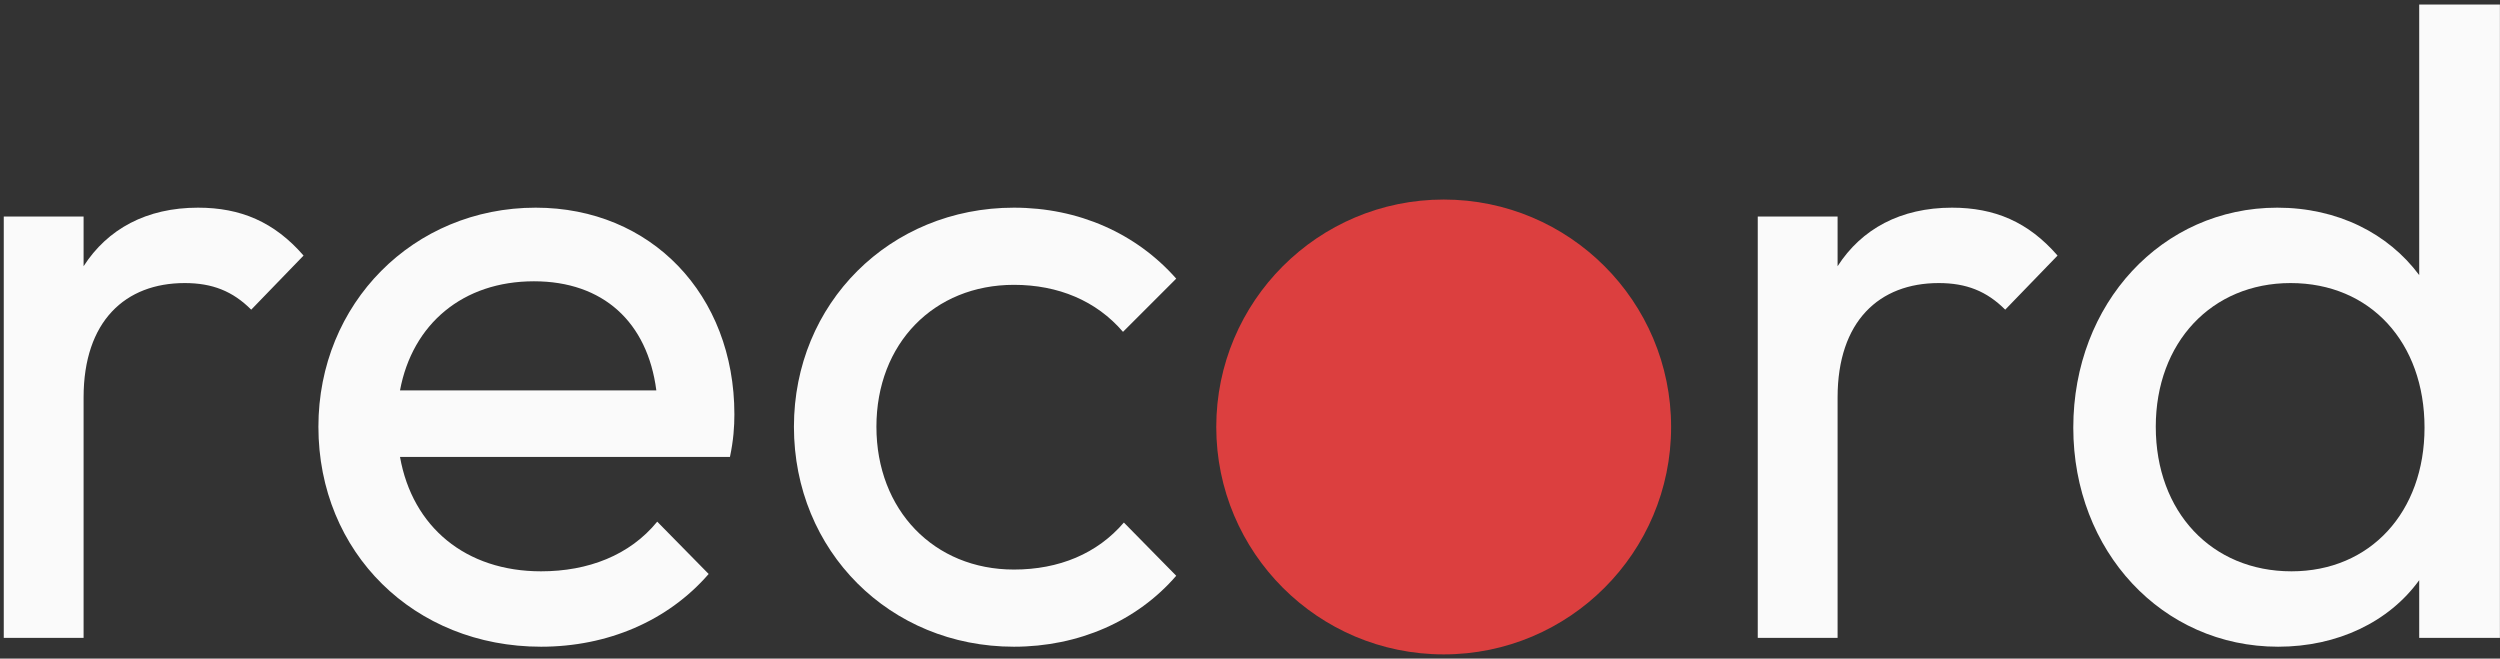<svg width="539" height="142" viewBox="0 0 539 142" fill="none" xmlns="http://www.w3.org/2000/svg">
<rect x="0" y="0" width="539" height="142" fill="#333333" stroke="none"/>
<path d="M0.812 137.52H18.022V85.697C18.022 69.251 27.01 61.028 39.822 61.028C45.75 61.028 50.148 62.749 54.164 66.765L65.447 55.1C59.136 47.833 51.87 44.774 42.691 44.774C31.599 44.774 23.185 49.363 18.022 57.395V46.686H0.812V137.52Z" fill="#FAFAFA"/>
<path d="M116.647 139.432C130.989 139.432 143.992 133.886 152.789 123.751L141.698 112.469C135.77 119.735 126.782 123.177 116.647 123.177C100.392 123.177 88.918 113.616 86.241 98.509H157.378C158.143 94.876 158.334 92.007 158.334 89.33C158.334 63.514 140.359 44.774 115.499 44.774C89.11 44.774 68.648 65.426 68.648 92.007C68.648 119.162 89.301 139.432 116.647 139.432ZM115.117 60.646C130.033 60.646 139.594 69.442 141.506 84.167H86.241C88.918 69.825 99.819 60.646 115.117 60.646Z" fill="#FAFAFA"/>
<path d="M218.597 139.432C232.556 139.432 245.178 133.886 253.592 124.134L242.309 112.66C236.572 119.353 228.349 122.795 218.597 122.795C201.386 122.795 188.956 109.983 188.956 92.007C188.956 74.032 201.386 61.411 218.597 61.411C228.158 61.411 236.381 64.853 242.118 71.546L253.592 60.072C244.986 50.319 232.556 44.774 218.597 44.774C191.825 44.774 171.172 65.426 171.172 92.007C171.172 118.779 191.825 139.432 218.597 139.432Z" fill="#FAFAFA"/>
<path d="M378.973 137.52H396.184V85.697C396.184 69.251 405.172 61.028 417.984 61.028C423.912 61.028 428.31 62.749 432.326 66.765L443.608 55.1C437.298 47.833 430.031 44.774 420.852 44.774C409.761 44.774 401.347 49.363 396.184 57.395V46.686H378.973V137.52Z" fill="#FAFAFA"/>
<path d="M491.175 139.432C503.987 139.432 515.079 134.077 521.58 125.09V137.52H538.982V0.982H521.58V59.307C514.887 50.319 503.987 44.774 490.984 44.774C466.124 44.774 447.001 65.426 447.001 92.198C447.001 118.779 466.124 139.432 491.175 139.432ZM494.043 123.177C476.833 123.177 464.785 110.365 464.785 92.007C464.785 73.841 476.833 61.028 493.852 61.028C511.063 61.028 522.728 73.841 522.728 92.198C522.728 110.365 511.063 123.177 494.043 123.177Z" fill="#FAFAFA"/>
<circle cx="311.258" cy="92.054" r="49.032" fill="#DC3F3F"/>
</svg>
